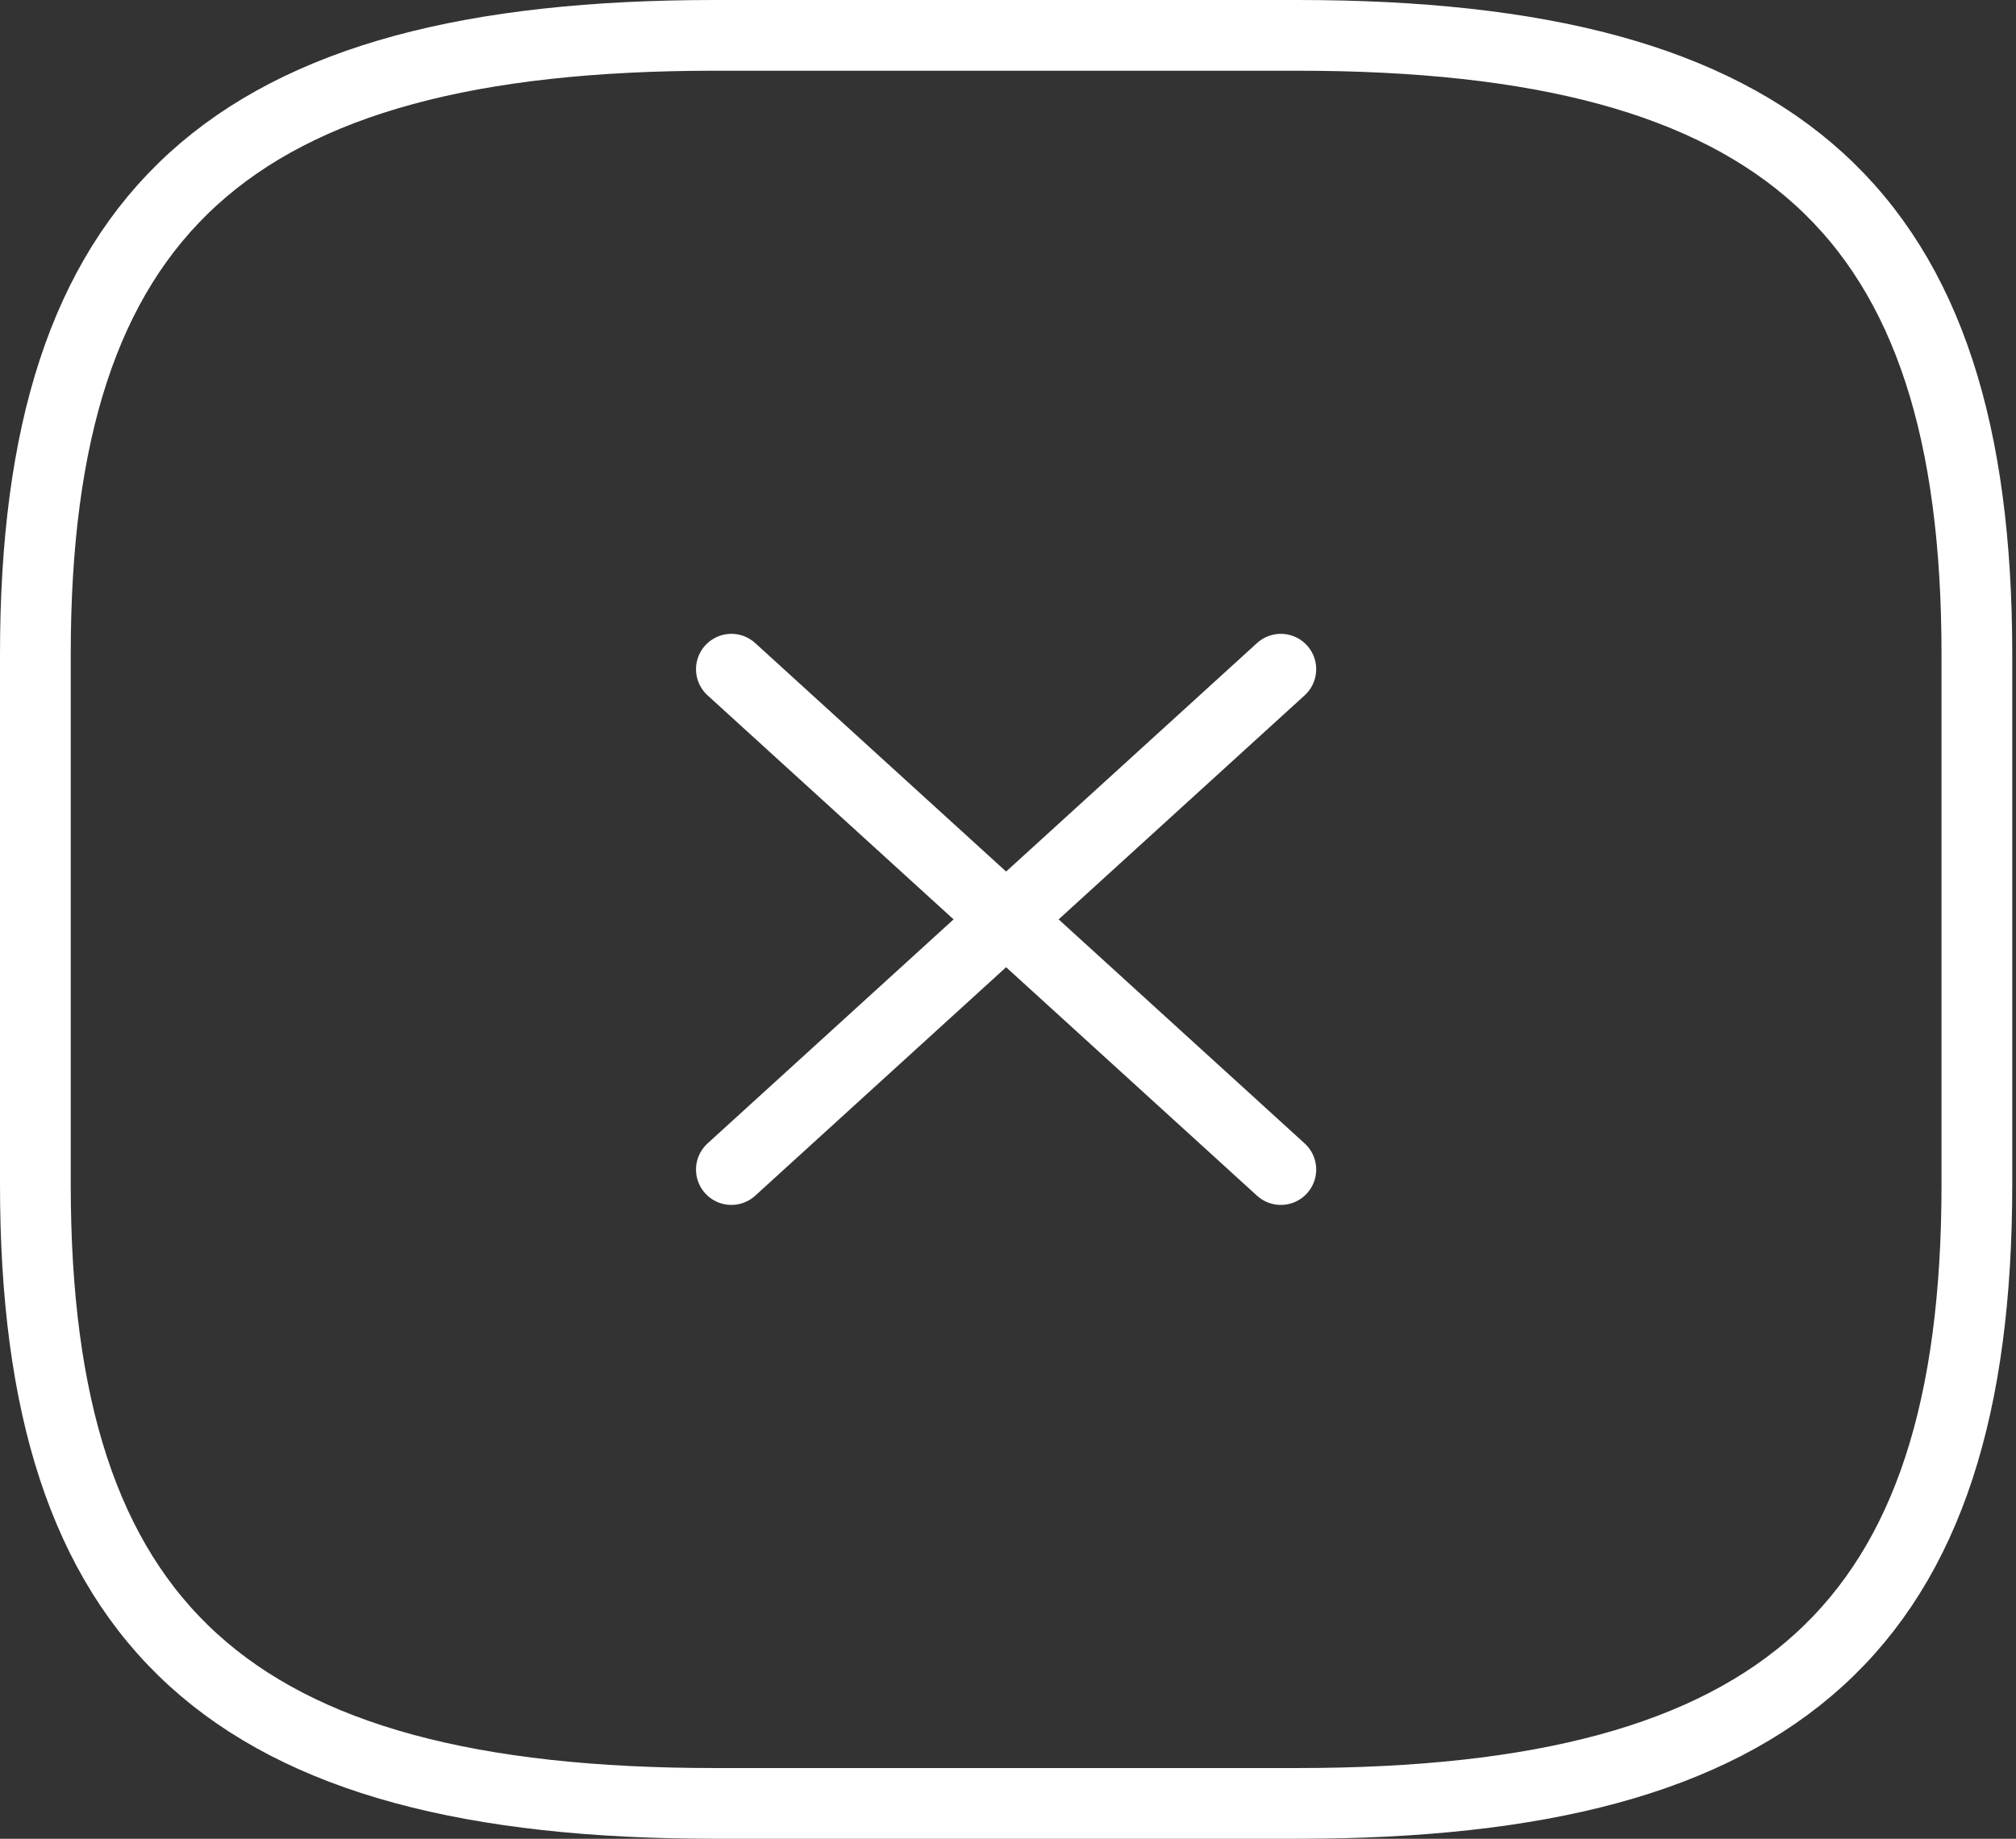 <svg width="57" height="52" viewBox="0 0 57 52" fill="none" xmlns="http://www.w3.org/2000/svg">
<rect x="0" y="0" width="57" height="52" fill="#333333" stroke="none"/>
<path d="M20.679 33.075L36.214 18.925" stroke="white" stroke-width="2" stroke-linecap="round" stroke-linejoin="round"/>
<path d="M36.214 33.075L20.679 18.925" stroke="white" stroke-width="2" stroke-linecap="round" stroke-linejoin="round"/>
<path d="M20.213 51H36.681C50.404 51 55.894 46 55.894 33.5V18.5C55.894 6 50.404 1 36.681 1H20.213C6.489 1 1 6 1 18.5V33.5C1 46 6.489 51 20.213 51Z" stroke="white" stroke-width="2" stroke-linecap="round" stroke-linejoin="round"/>
</svg>
